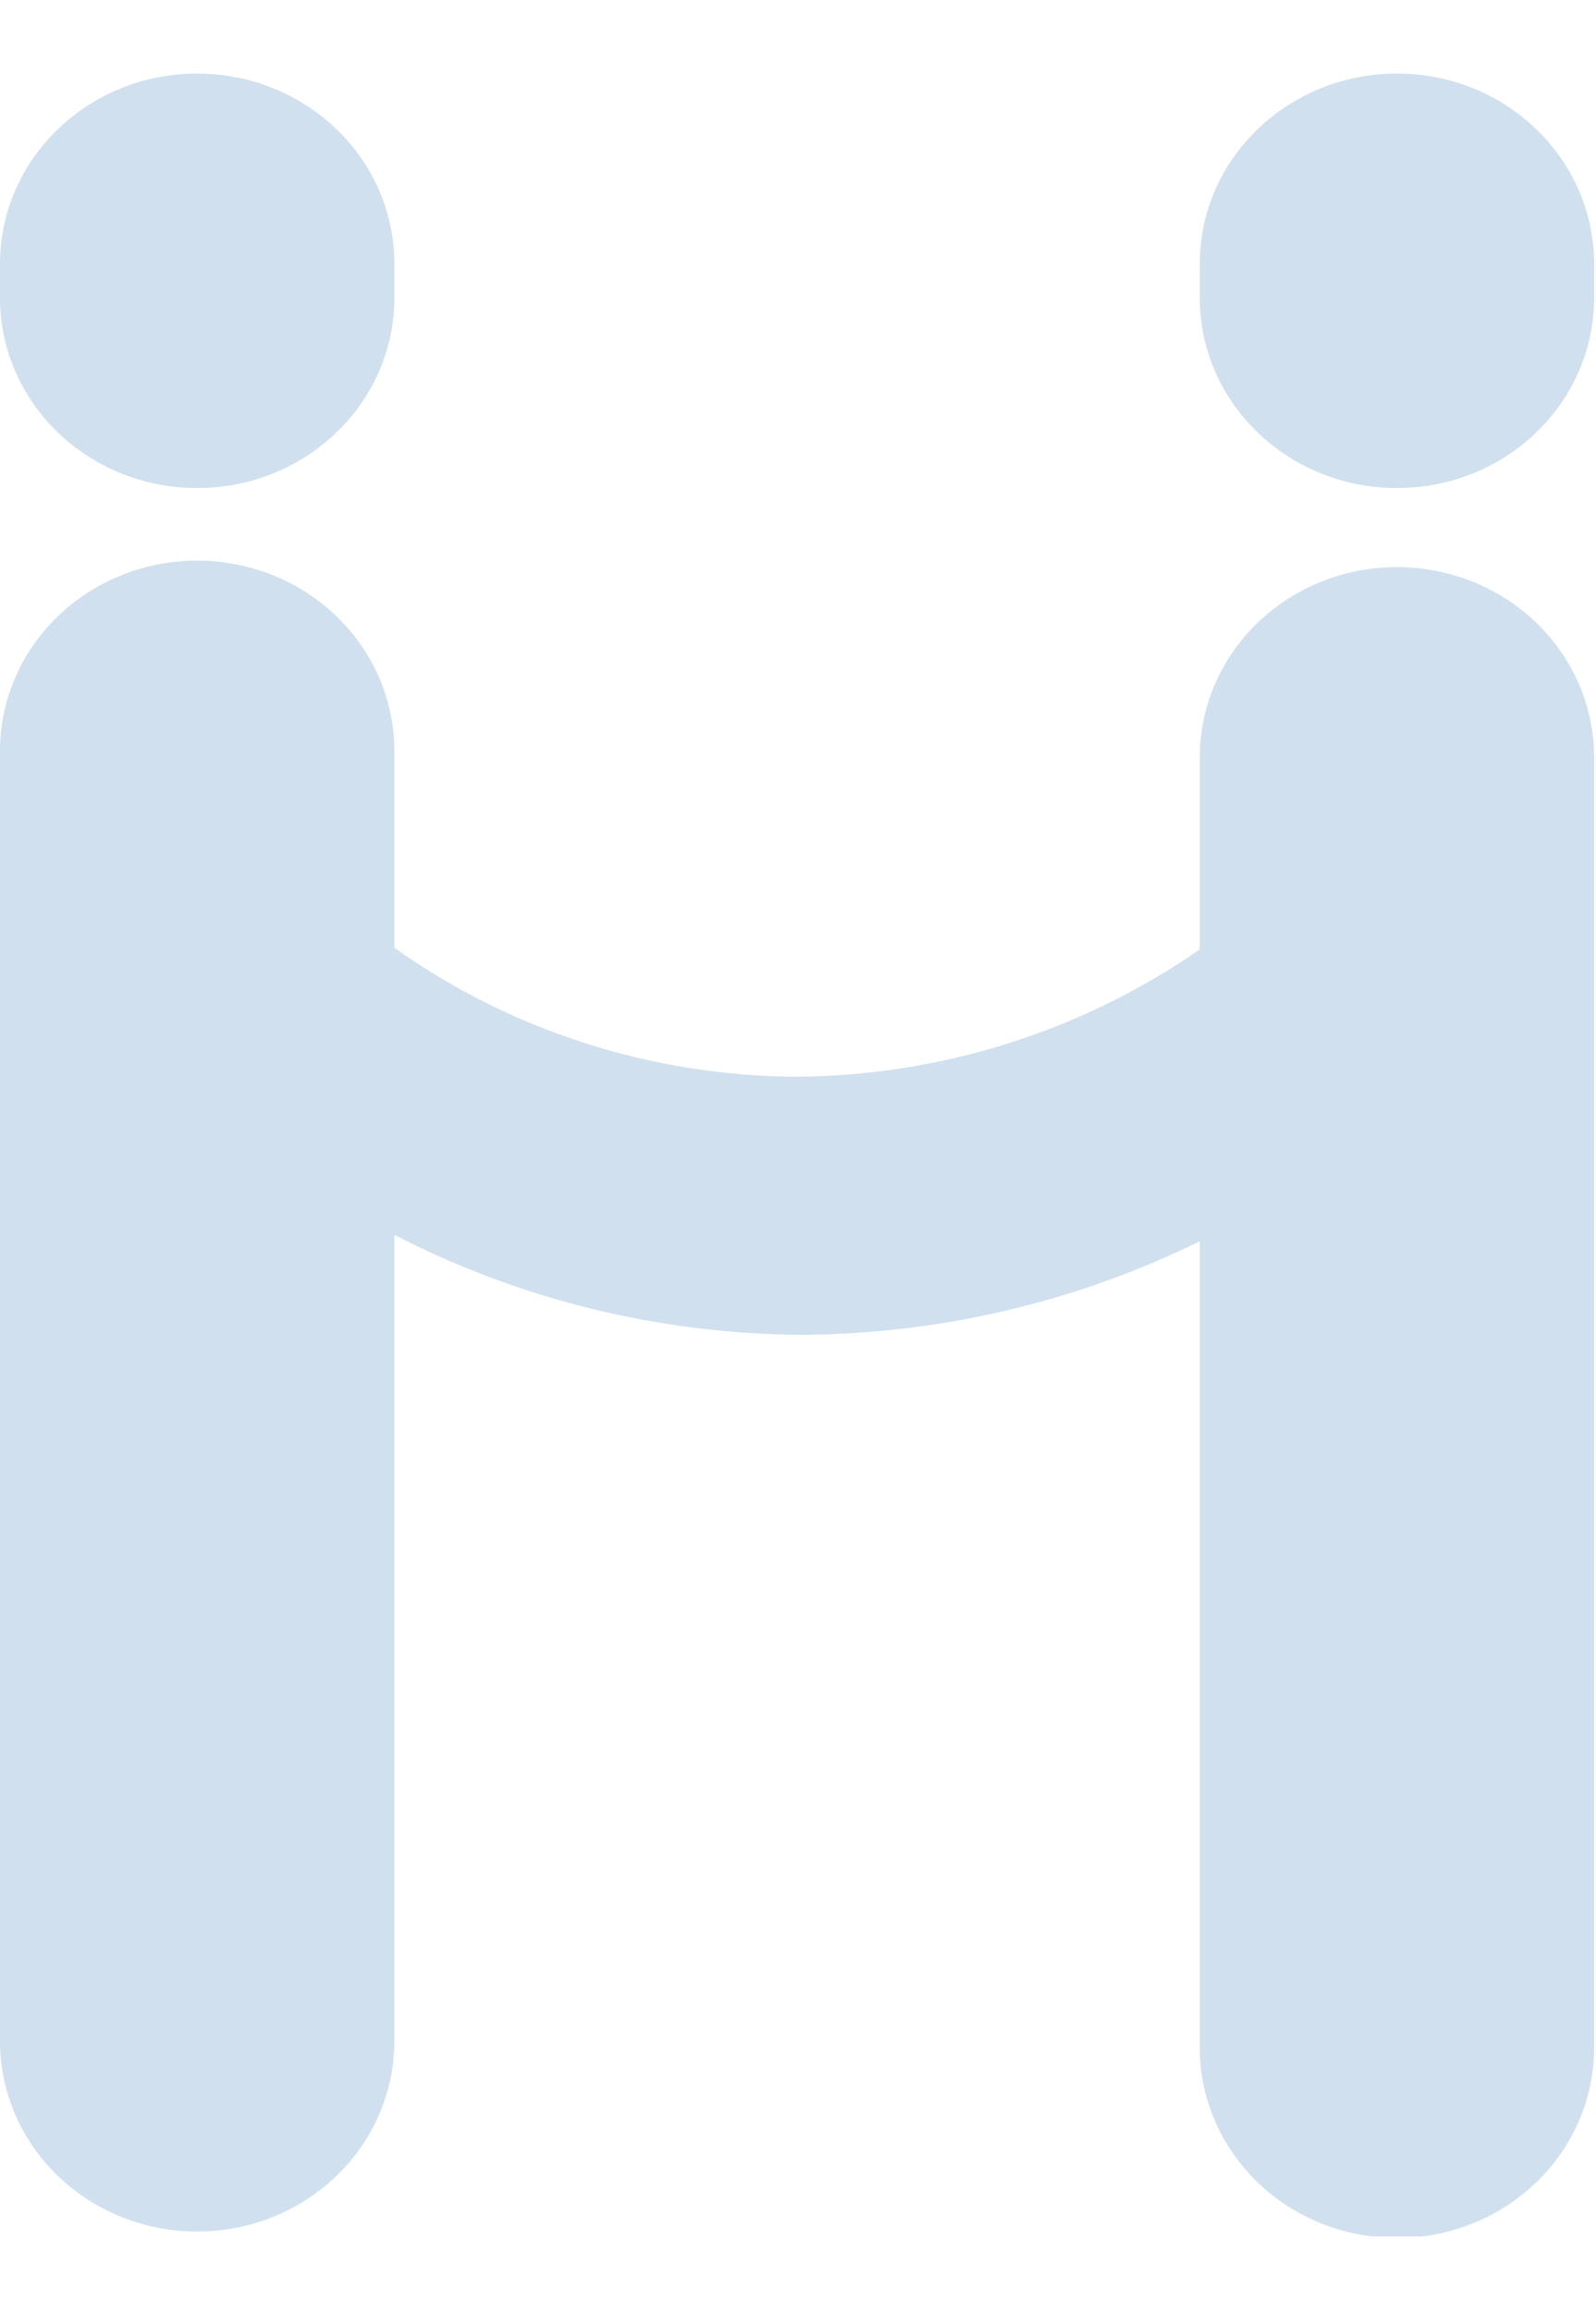 <svg width="385" height="557" viewBox="0 0 485 657" fill="none" xmlns="http://www.w3.org/2000/svg">
<g clip-path="url(#clip0_713_5751)">
<path d="M484.428 207.639V599.41C484.428 614.736 478.115 629.434 466.879 640.272C455.642 651.109 440.401 657.197 424.51 657.197C408.618 657.197 393.377 651.109 382.141 640.272C370.904 629.434 364.591 614.736 364.591 599.41V354.553C326.999 373.05 285.431 382.779 243.23 382.957C200.154 382.637 157.806 372.216 119.838 352.594V597.452C119.838 612.777 113.525 627.476 102.288 638.313C91.051 649.15 75.81 655.238 59.919 655.238C44.027 655.238 28.787 649.15 17.55 638.313C6.313 627.476 0 612.777 0 597.452L0 205.68C0 190.354 6.313 175.656 17.55 164.819C28.787 153.982 44.027 147.894 59.919 147.894C75.81 147.894 91.051 153.982 102.288 164.819C113.525 175.656 119.838 190.354 119.838 205.68V265.425C155.287 290.675 198.145 304.396 242.214 304.602C286.176 304.24 328.937 290.722 364.591 265.915V207.639C364.591 192.313 370.904 177.615 382.141 166.778C393.377 155.941 408.618 149.852 424.51 149.852C440.401 149.852 455.642 155.941 466.879 166.778C478.115 177.615 484.428 192.313 484.428 207.639Z" fill="#1768AC" fill-opacity="0.2"/>
<path d="M119.838 57.786C119.838 25.872 93.011 0 59.919 0C26.827 0 0 25.872 0 57.786V68.07C0 99.985 26.827 125.857 59.919 125.857C93.011 125.857 119.838 99.985 119.838 68.07V57.786Z" fill="#1768AC" fill-opacity="0.2"/>
<path d="M484.428 57.786C484.428 25.872 457.601 0 424.509 0C391.417 0 364.59 25.872 364.59 57.786V68.07C364.59 99.985 391.417 125.857 424.509 125.857C457.601 125.857 484.428 99.985 484.428 68.07V57.786Z" fill="#1768AC" fill-opacity="0.2"/>
</g>
<defs>
<clipPath id="clip0_713_5751">
<rect width="484.428" height="656.707" fill="white"/>
</clipPath>
</defs>
</svg>
